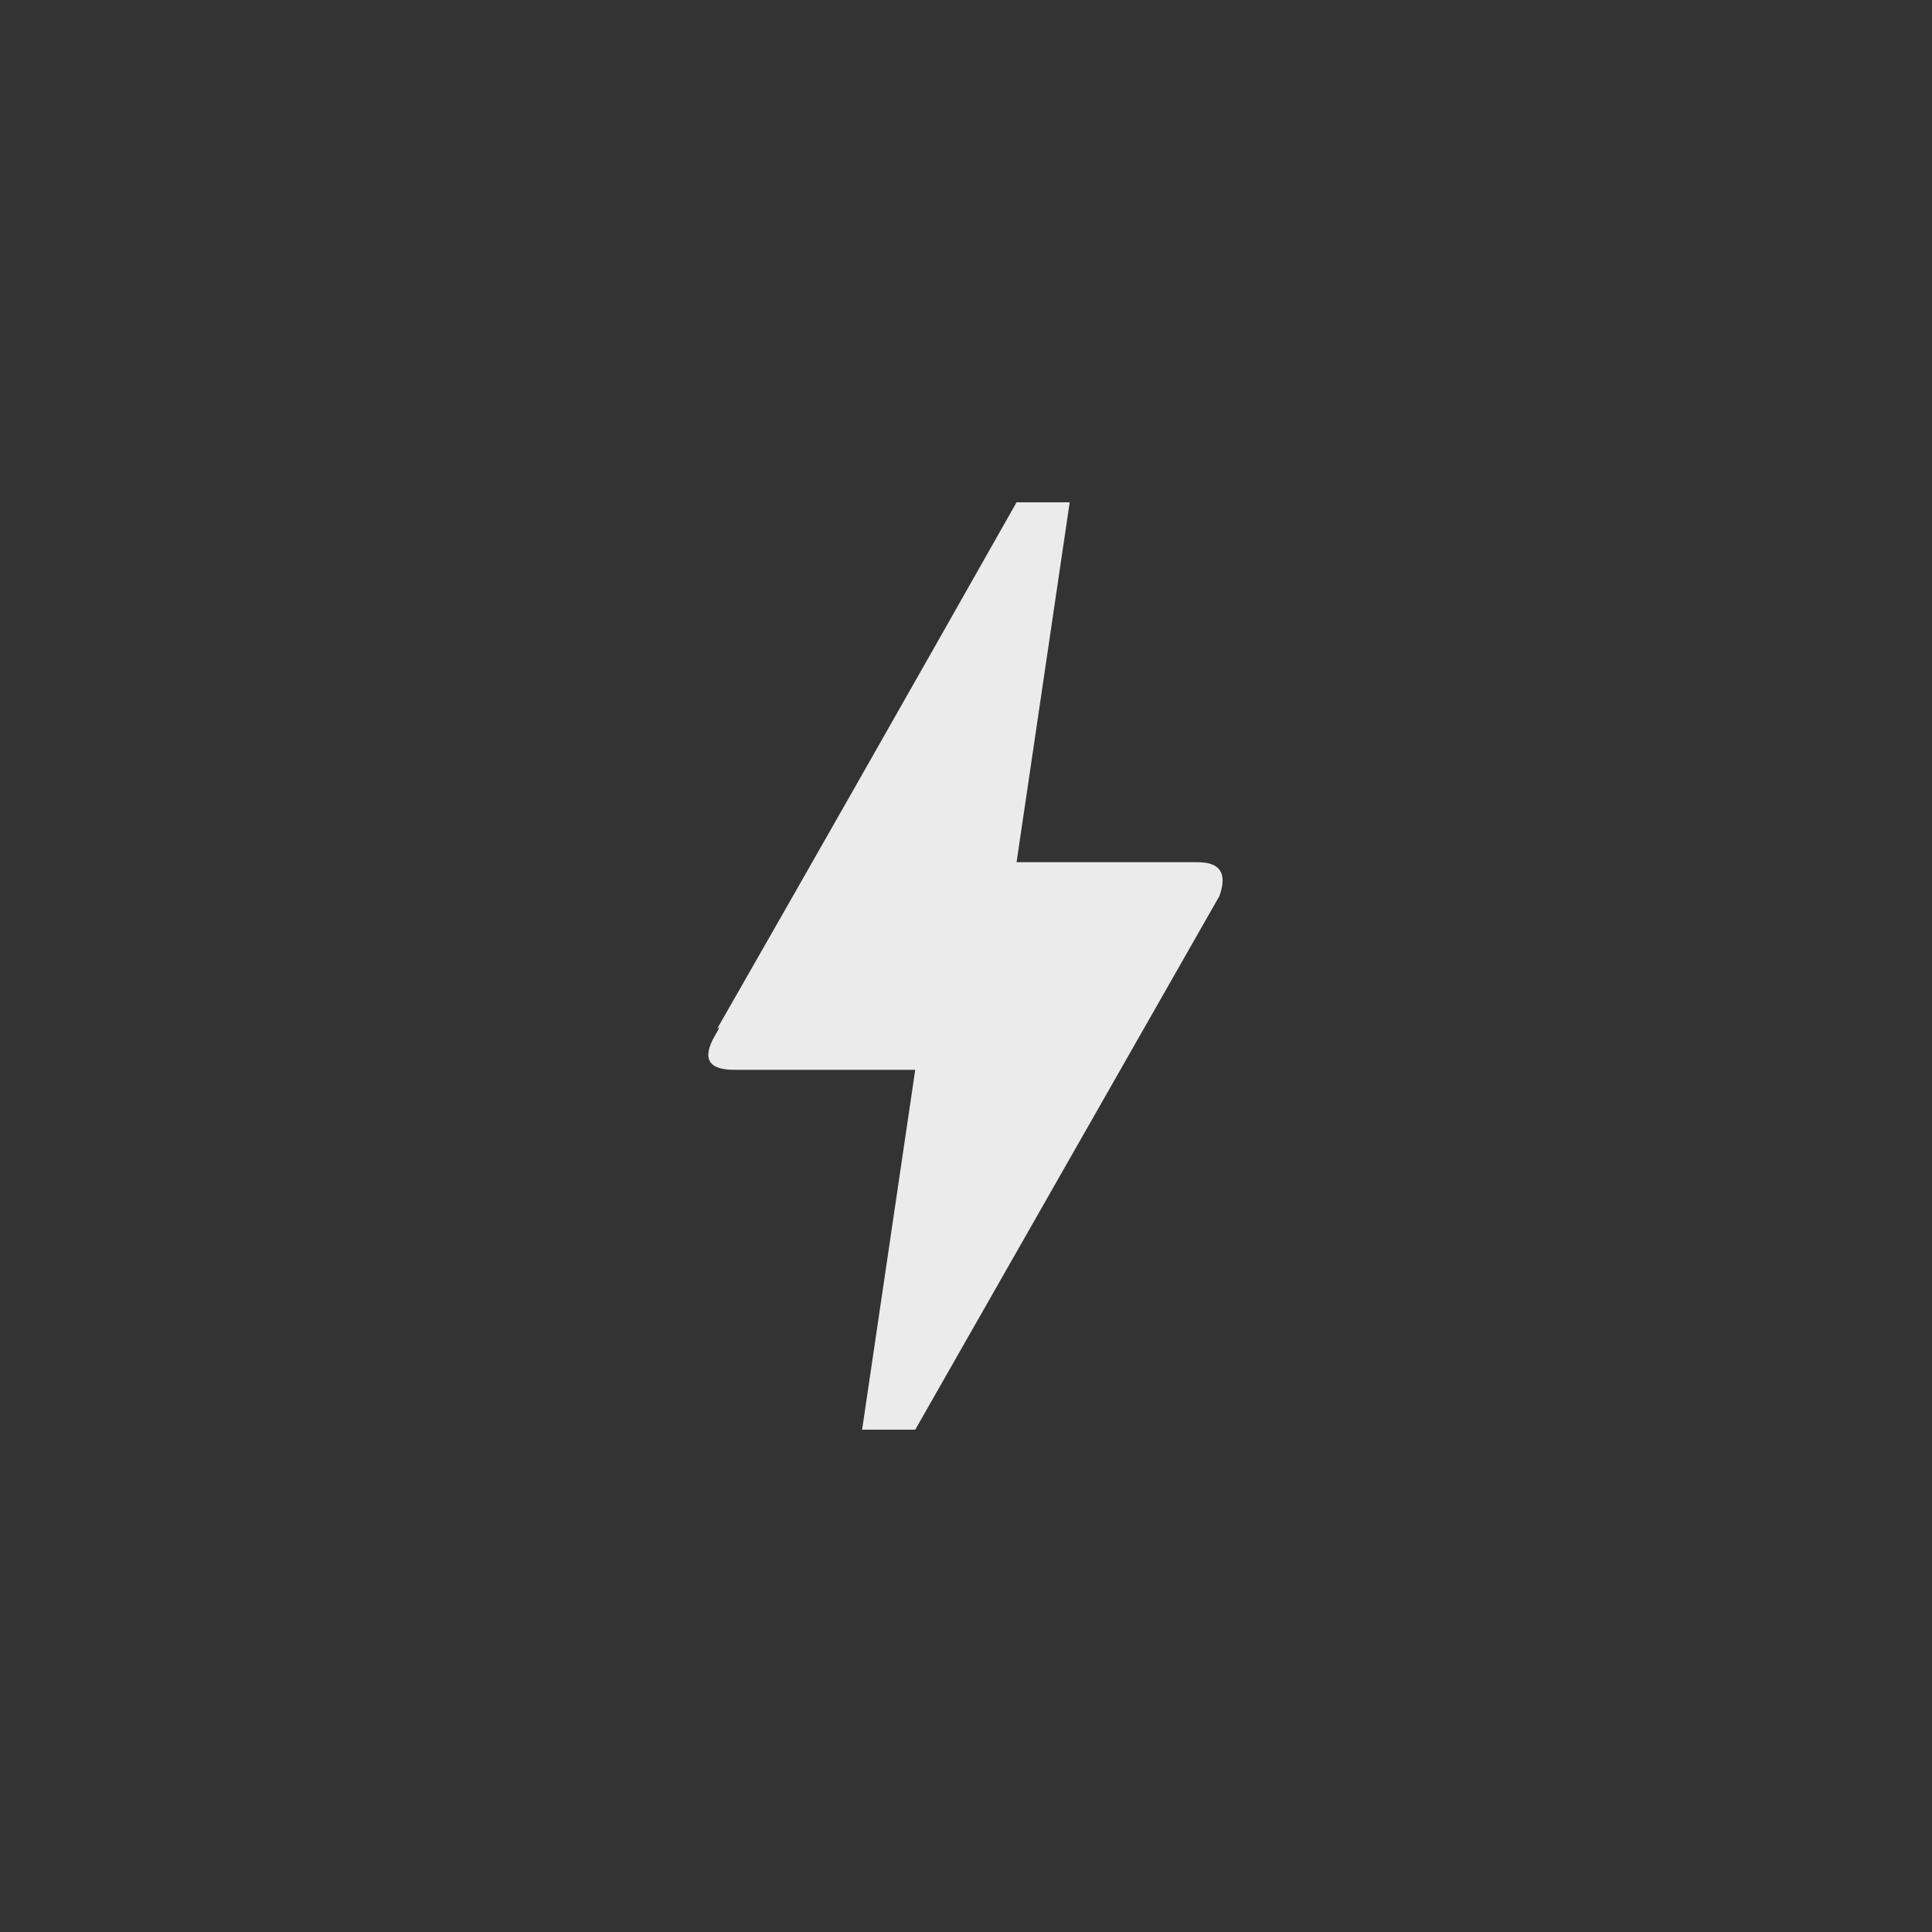<!-- Generated by IcoMoon.io -->
<svg version="1.1" xmlns="http://www.w3.org/2000/svg" width="40" height="40" viewBox="0 0 40 40">
<rect x="0" y="0" width="40" height="40" fill="#333333" stroke="none"/>
<title>mt-bolt</title>
<path fill="#ebebeb" d="M18.949 29.6h-1.1l1.1-7.451h-3.751q-0.8 0-0.4-0.7 0.149-0.251 0.049-0.149 2.549-4.451 6.2-10.9h1.1l-1.1 7.451h3.751q0.7 0 0.449 0.7z"></path>
</svg>
